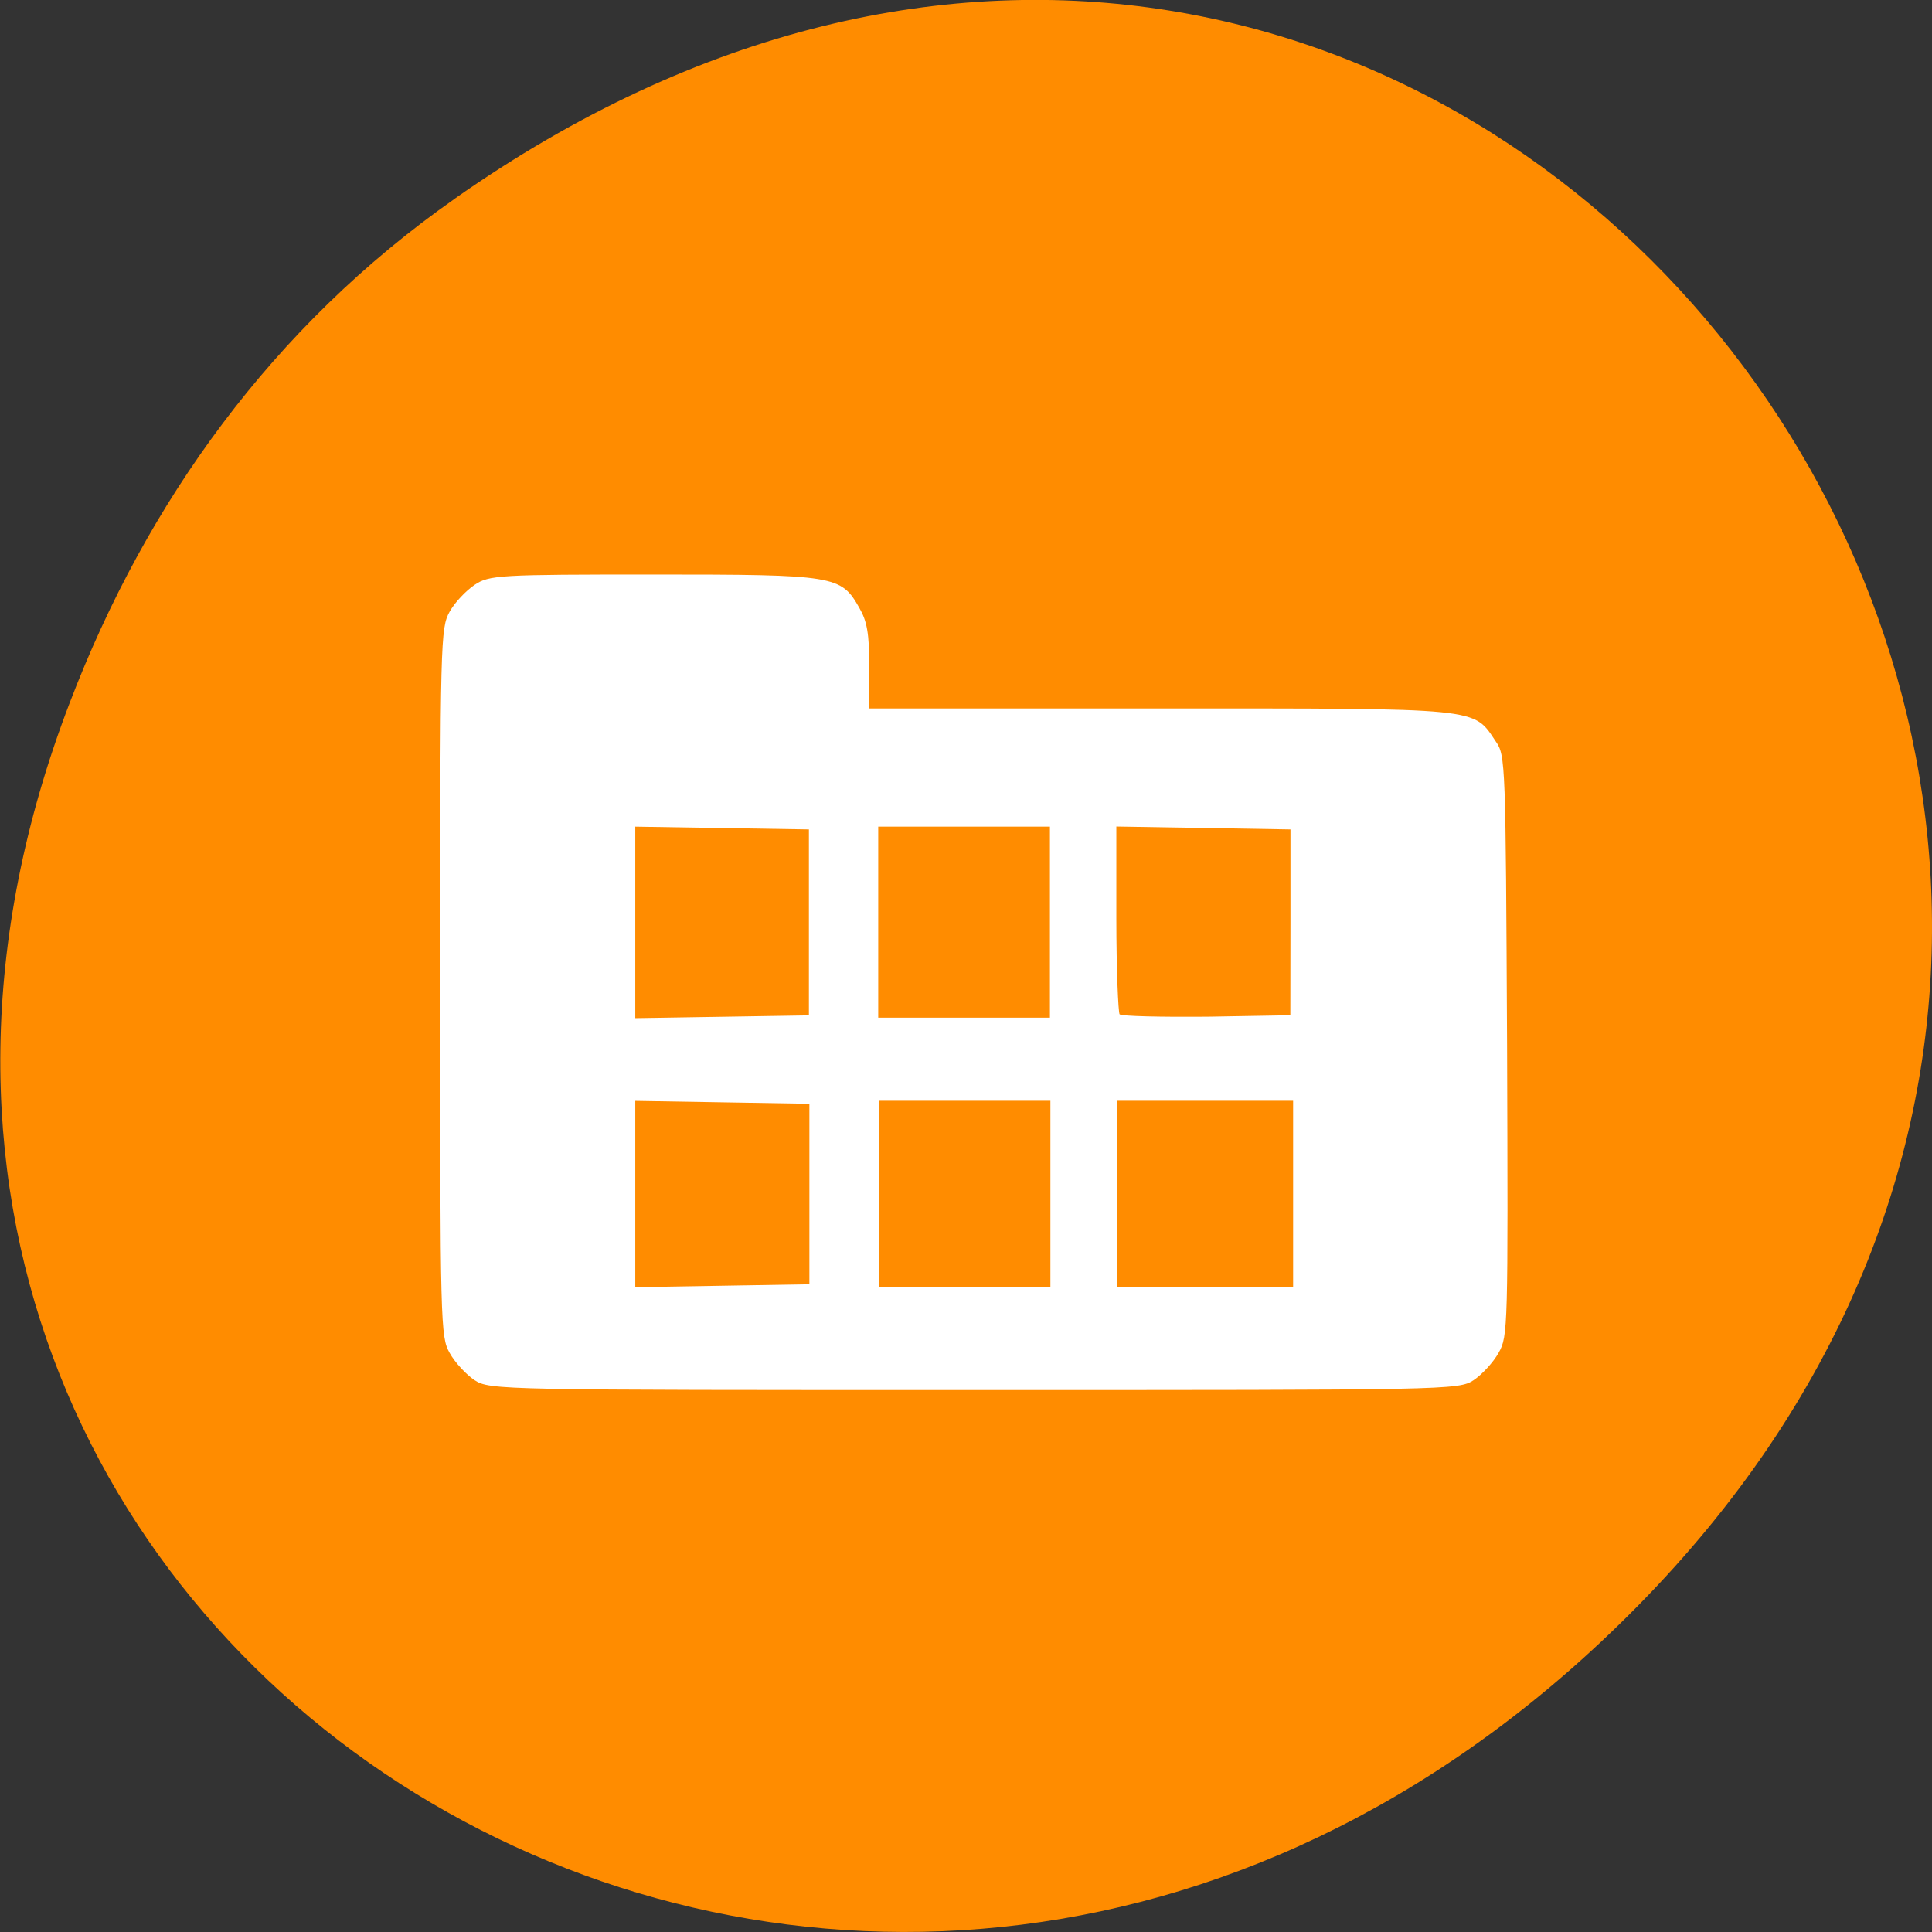 <svg xmlns="http://www.w3.org/2000/svg" viewBox="0 0 16 16"><rect x="0" y="0" width="16" height="16" fill="#333333" stroke="none"/><path d="m 3.762 1.648 c 8.184 -5.754 16.473 4.871 9.805 11.648 c -6.281 6.387 -16.04 0.469 -12.988 -7.48 c 0.633 -1.656 1.68 -3.113 3.184 -4.168" fill="#ff8c00"/><path d="m 3.93 11.43 c -0.07 -0.047 -0.164 -0.148 -0.207 -0.227 c -0.074 -0.133 -0.078 -0.219 -0.078 -3.066 c 0 -2.848 0.004 -2.934 0.078 -3.07 c 0.043 -0.078 0.137 -0.176 0.207 -0.223 c 0.121 -0.082 0.203 -0.086 1.484 -0.086 c 1.508 0 1.551 0.008 1.703 0.277 c 0.063 0.109 0.082 0.211 0.082 0.484 v 0.348 h 2.418 c 2.668 0 2.582 -0.008 2.77 0.273 c 0.082 0.117 0.082 0.168 0.094 2.52 c 0.008 2.34 0.008 2.406 -0.07 2.543 c -0.043 0.078 -0.137 0.18 -0.207 0.227 c -0.125 0.082 -0.207 0.082 -4.137 0.082 c -3.93 0 -4.01 0 -4.137 -0.082 m 2.773 -1.543 v -0.746 l -0.719 -0.012 l -0.723 -0.012 v 1.543 l 0.723 -0.012 l 0.719 -0.012 m 1.996 -0.75 v -0.77 h -1.422 v 1.543 h 1.422 m 2.01 -0.773 v -0.77 h -1.461 v 1.543 h 1.461 m -4.01 -3.02 v -0.77 l -1.438 -0.023 v 1.586 l 1.438 -0.023 m 1.996 -0.77 v -0.793 h -1.422 v 1.582 h 1.422 m 1.992 -0.789 v -0.77 l -0.719 -0.012 l -0.723 -0.012 v 0.762 c 0 0.422 0.016 0.777 0.027 0.793 c 0.016 0.016 0.34 0.023 0.723 0.02 l 0.691 -0.012" fill="#fff"/></svg>